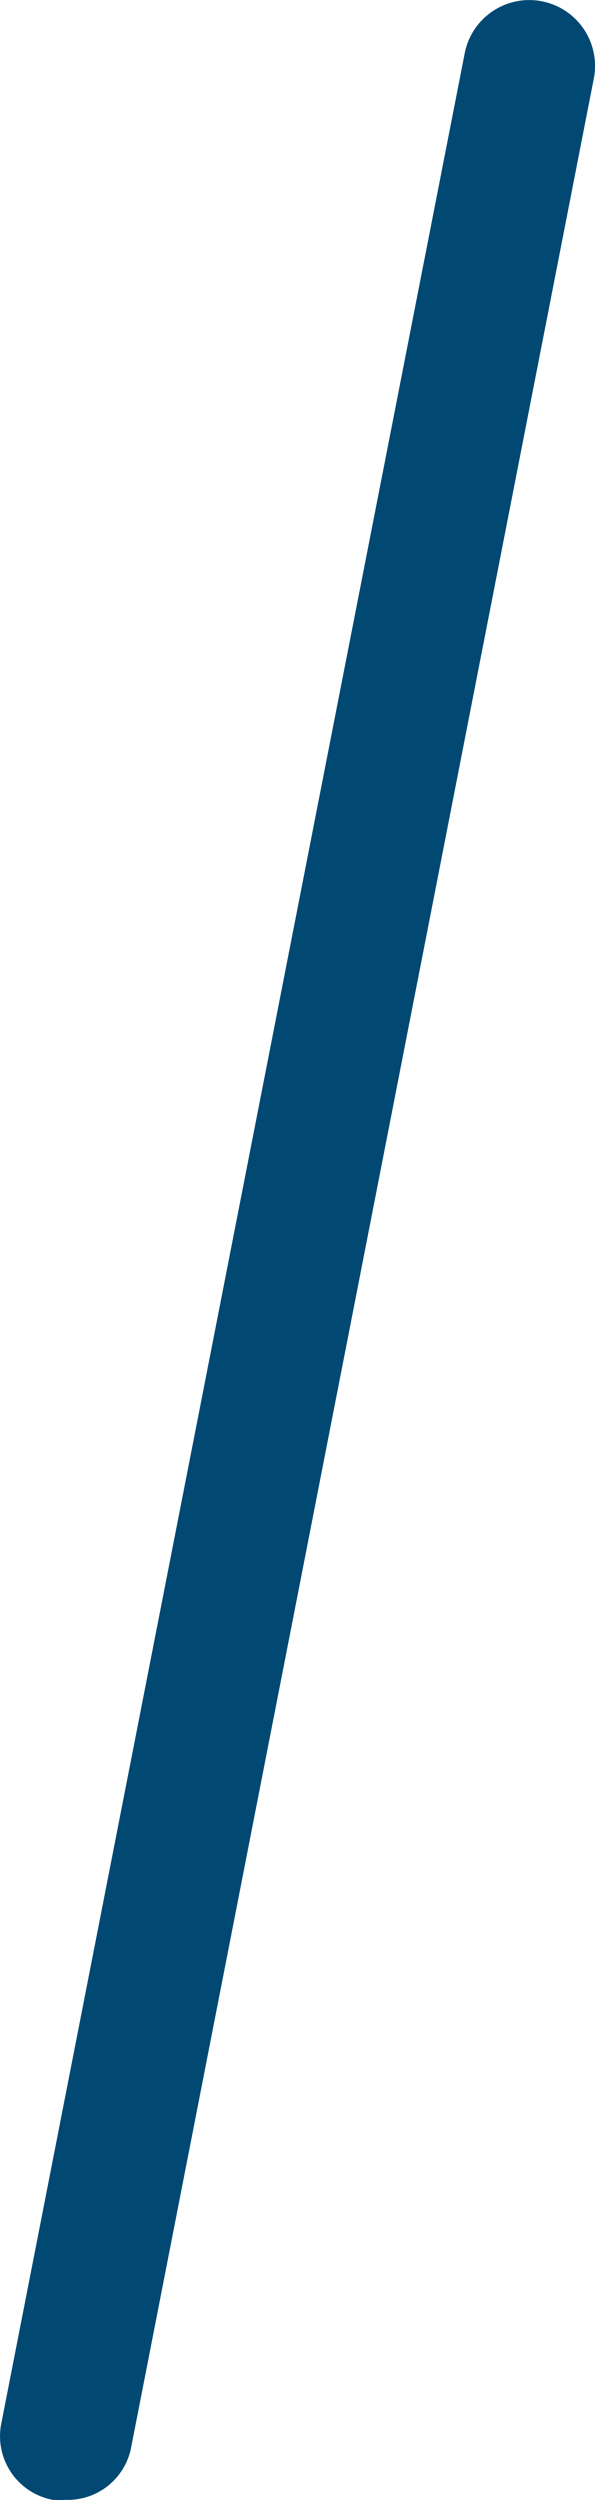 <svg xmlns="http://www.w3.org/2000/svg" width="5.693" height="23.902" viewBox="0 0 5.693 23.902">
  <path id="Path_132" data-name="Path 132" d="M2192.13,328.027a.9.9,0,0,1-.121,0,.619.619,0,0,1-.491-.733l4.433-22.656a.629.629,0,1,1,1.236.238l-4.429,22.659A.618.618,0,0,1,2192.13,328.027Z" transform="translate(-2191.505 -304.127)" fill="#014973"/>
</svg>
